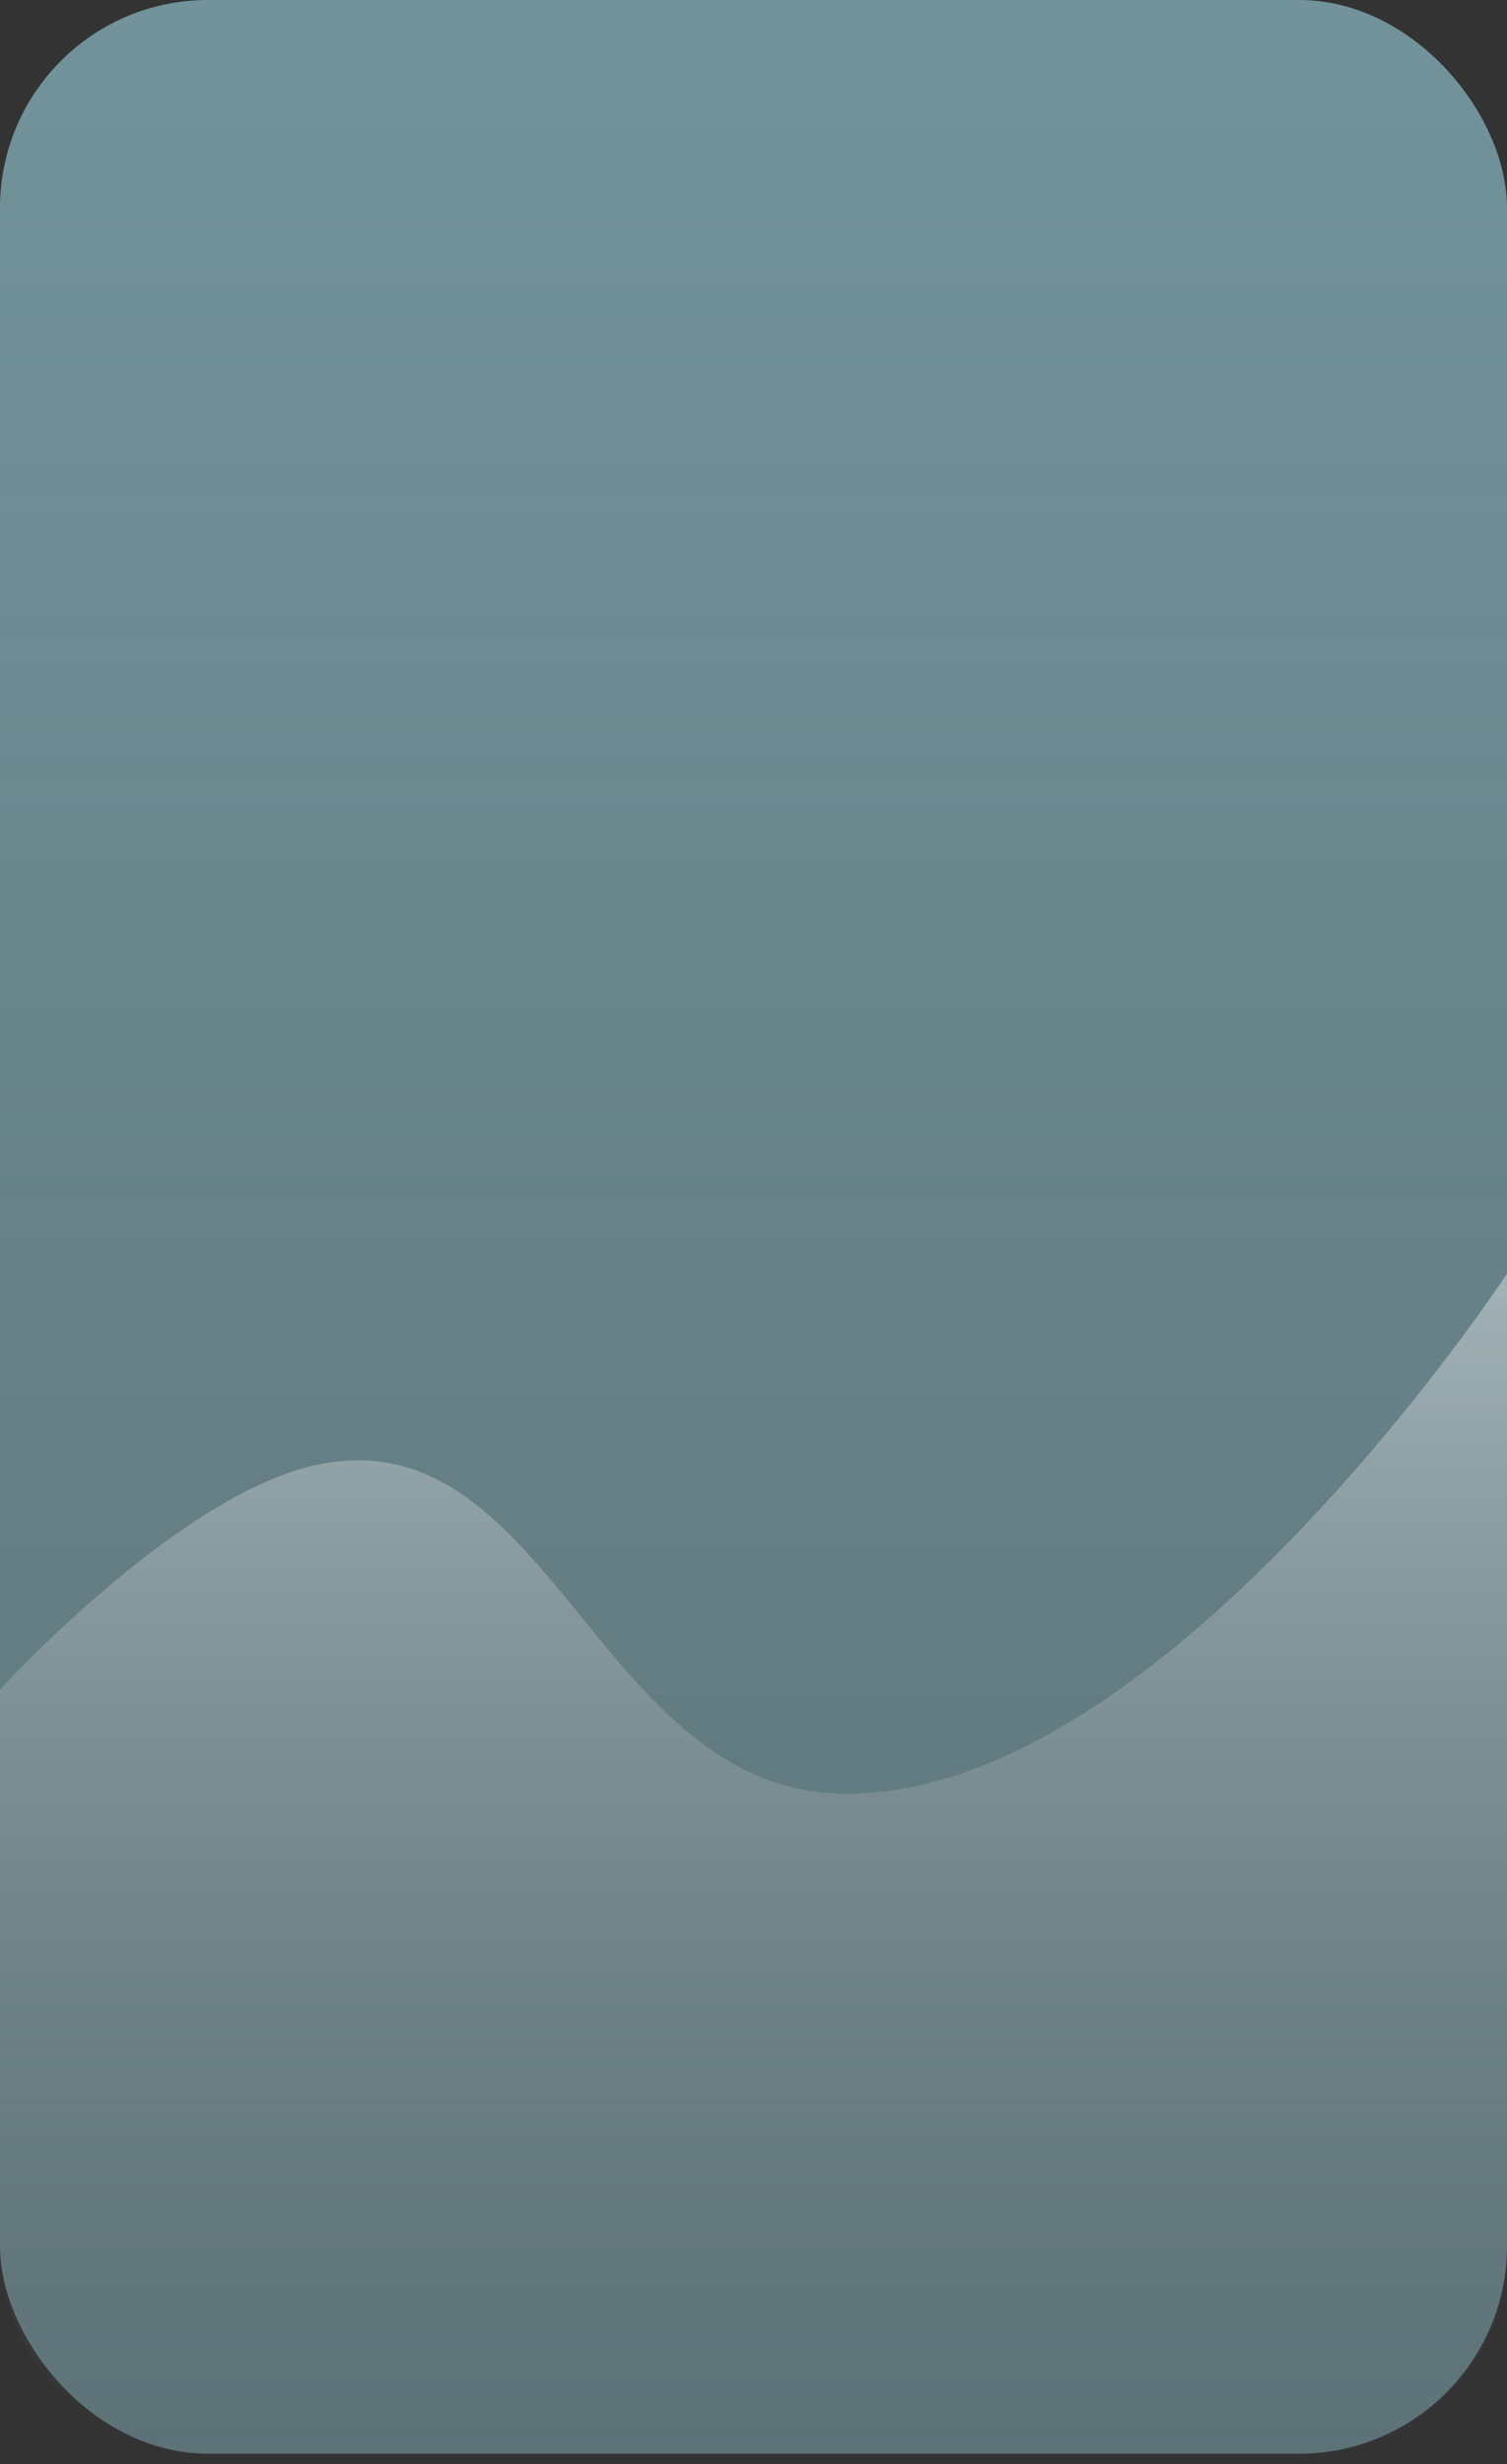 <svg width="145" height="237" viewBox="0 0 145 237" fill="none" xmlns="http://www.w3.org/2000/svg">
<rect x="0" y="0" width="145" height="237" fill="#333333" stroke="none"/>
<rect width="145" height="236" rx="20" fill="url(#paint0_linear)"/>
<path d="M80.5 172.5C111.43 173.7 145 122.5 145 122.5V216.431C145 227.504 136.004 236.469 124.931 236.431L19.931 236.069C8.912 236.031 0 227.088 0 216.069V162.5C0 162.5 16.738 144.152 30 141C52.614 135.625 57.274 171.599 80.5 172.5Z" fill="url(#paint1_linear)"/>
<defs>
<linearGradient id="paint0_linear" x1="72.5" y1="0" x2="72.5" y2="236" gradientUnits="userSpaceOnUse">
<stop stop-color="#72939B"/>
<stop offset="1" stop-color="#72939B" stop-opacity="0.66"/>
</linearGradient>
<linearGradient id="paint1_linear" x1="72.5" y1="122.5" x2="72.5" y2="236.5" gradientUnits="userSpaceOnUse">
<stop stop-color="#FBFBFB" stop-opacity="0.4"/>
<stop offset="1" stop-color="#828383" stop-opacity="0"/>
</linearGradient>
</defs>
</svg>
